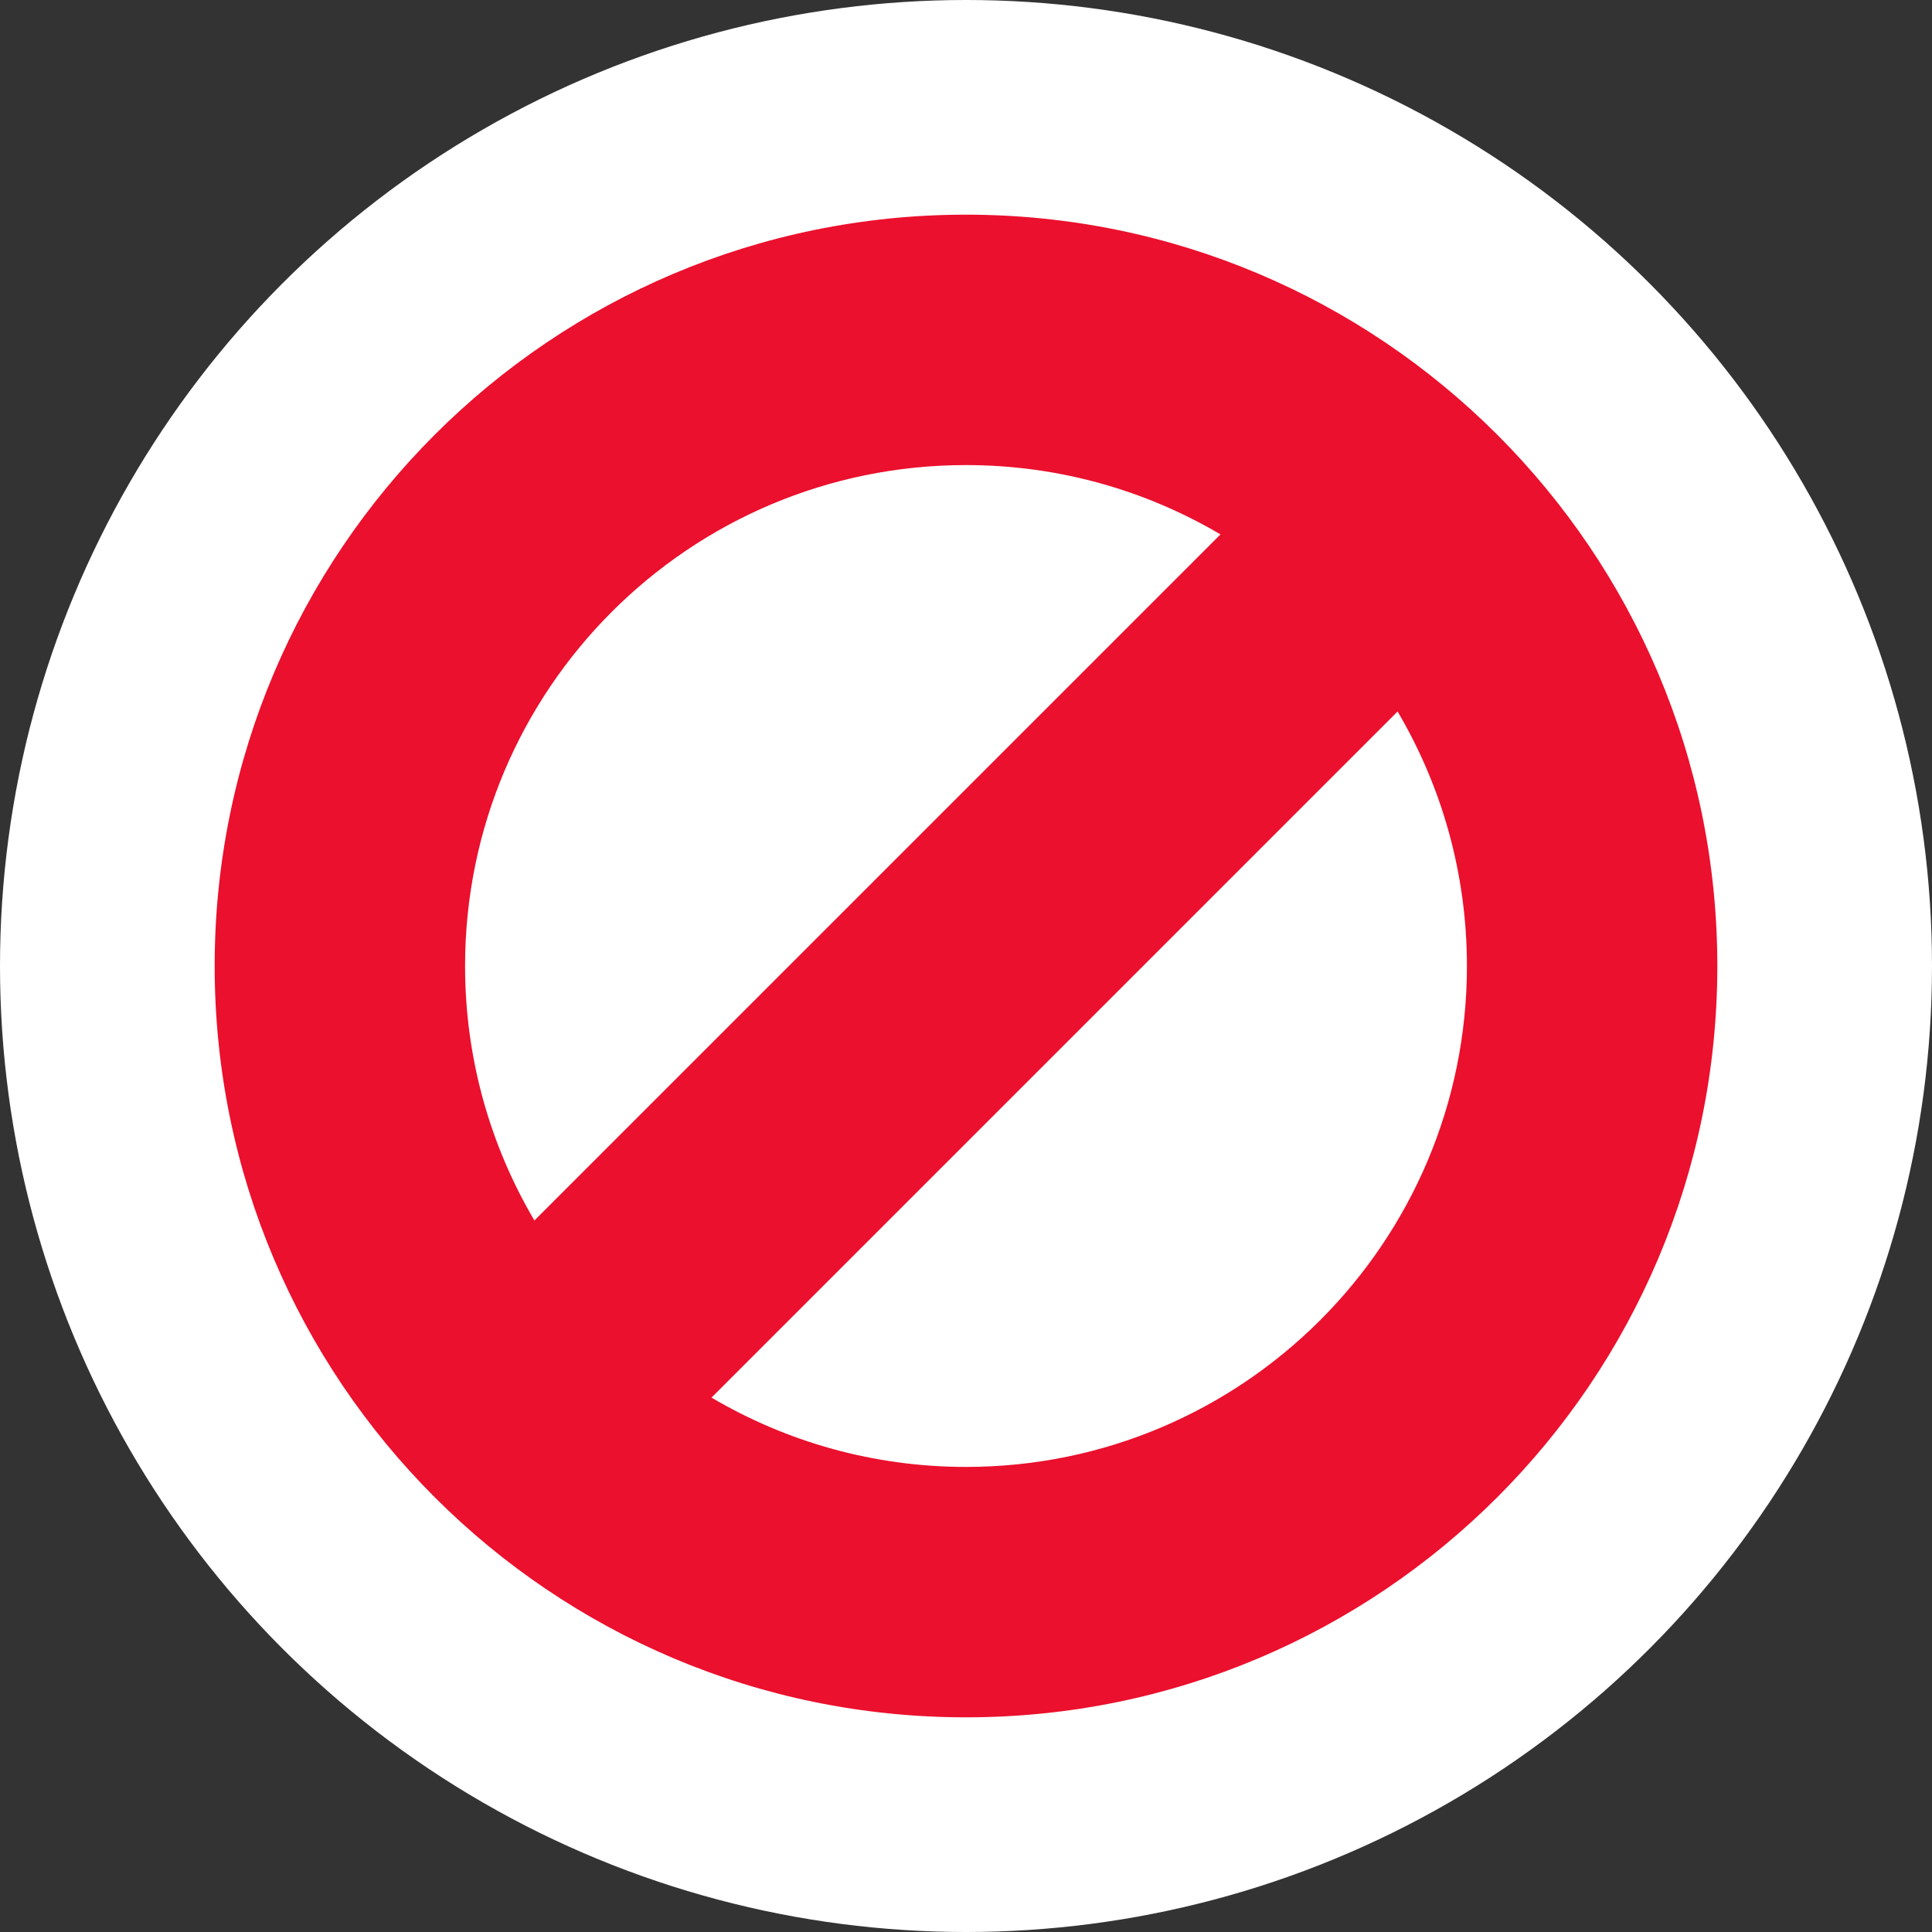 <svg width="18" height="18" viewBox="0 0 18 18" fill="none" xmlns="http://www.w3.org/2000/svg">
<rect x="0" y="0" width="18" height="18" fill="#333333" stroke="none"/>
<g clip-path="url(#clip0_1522_1495)">
<circle cx="9" cy="9" r="9" fill="white"/>
<path fill-rule="evenodd" clip-rule="evenodd" d="M16 9C16 12.866 12.866 16 9 16C5.134 16 2 12.866 2 9C2 5.134 5.134 2 9 2C12.866 2 16 5.134 16 9ZM13.667 9C13.667 11.577 11.577 13.667 9 13.667C8.135 13.667 7.324 13.431 6.629 13.021L13.021 6.629C13.431 7.324 13.667 8.135 13.667 9ZM4.979 11.371L11.371 4.979C10.676 4.569 9.865 4.333 9 4.333C6.423 4.333 4.333 6.423 4.333 9C4.333 9.865 4.569 10.676 4.979 11.371Z" fill="#EB102D"/>
</g>
<defs>
<clipPath id="clip0_1522_1495">
<rect width="18" height="18" fill="white"/>
</clipPath>
</defs>
</svg>
